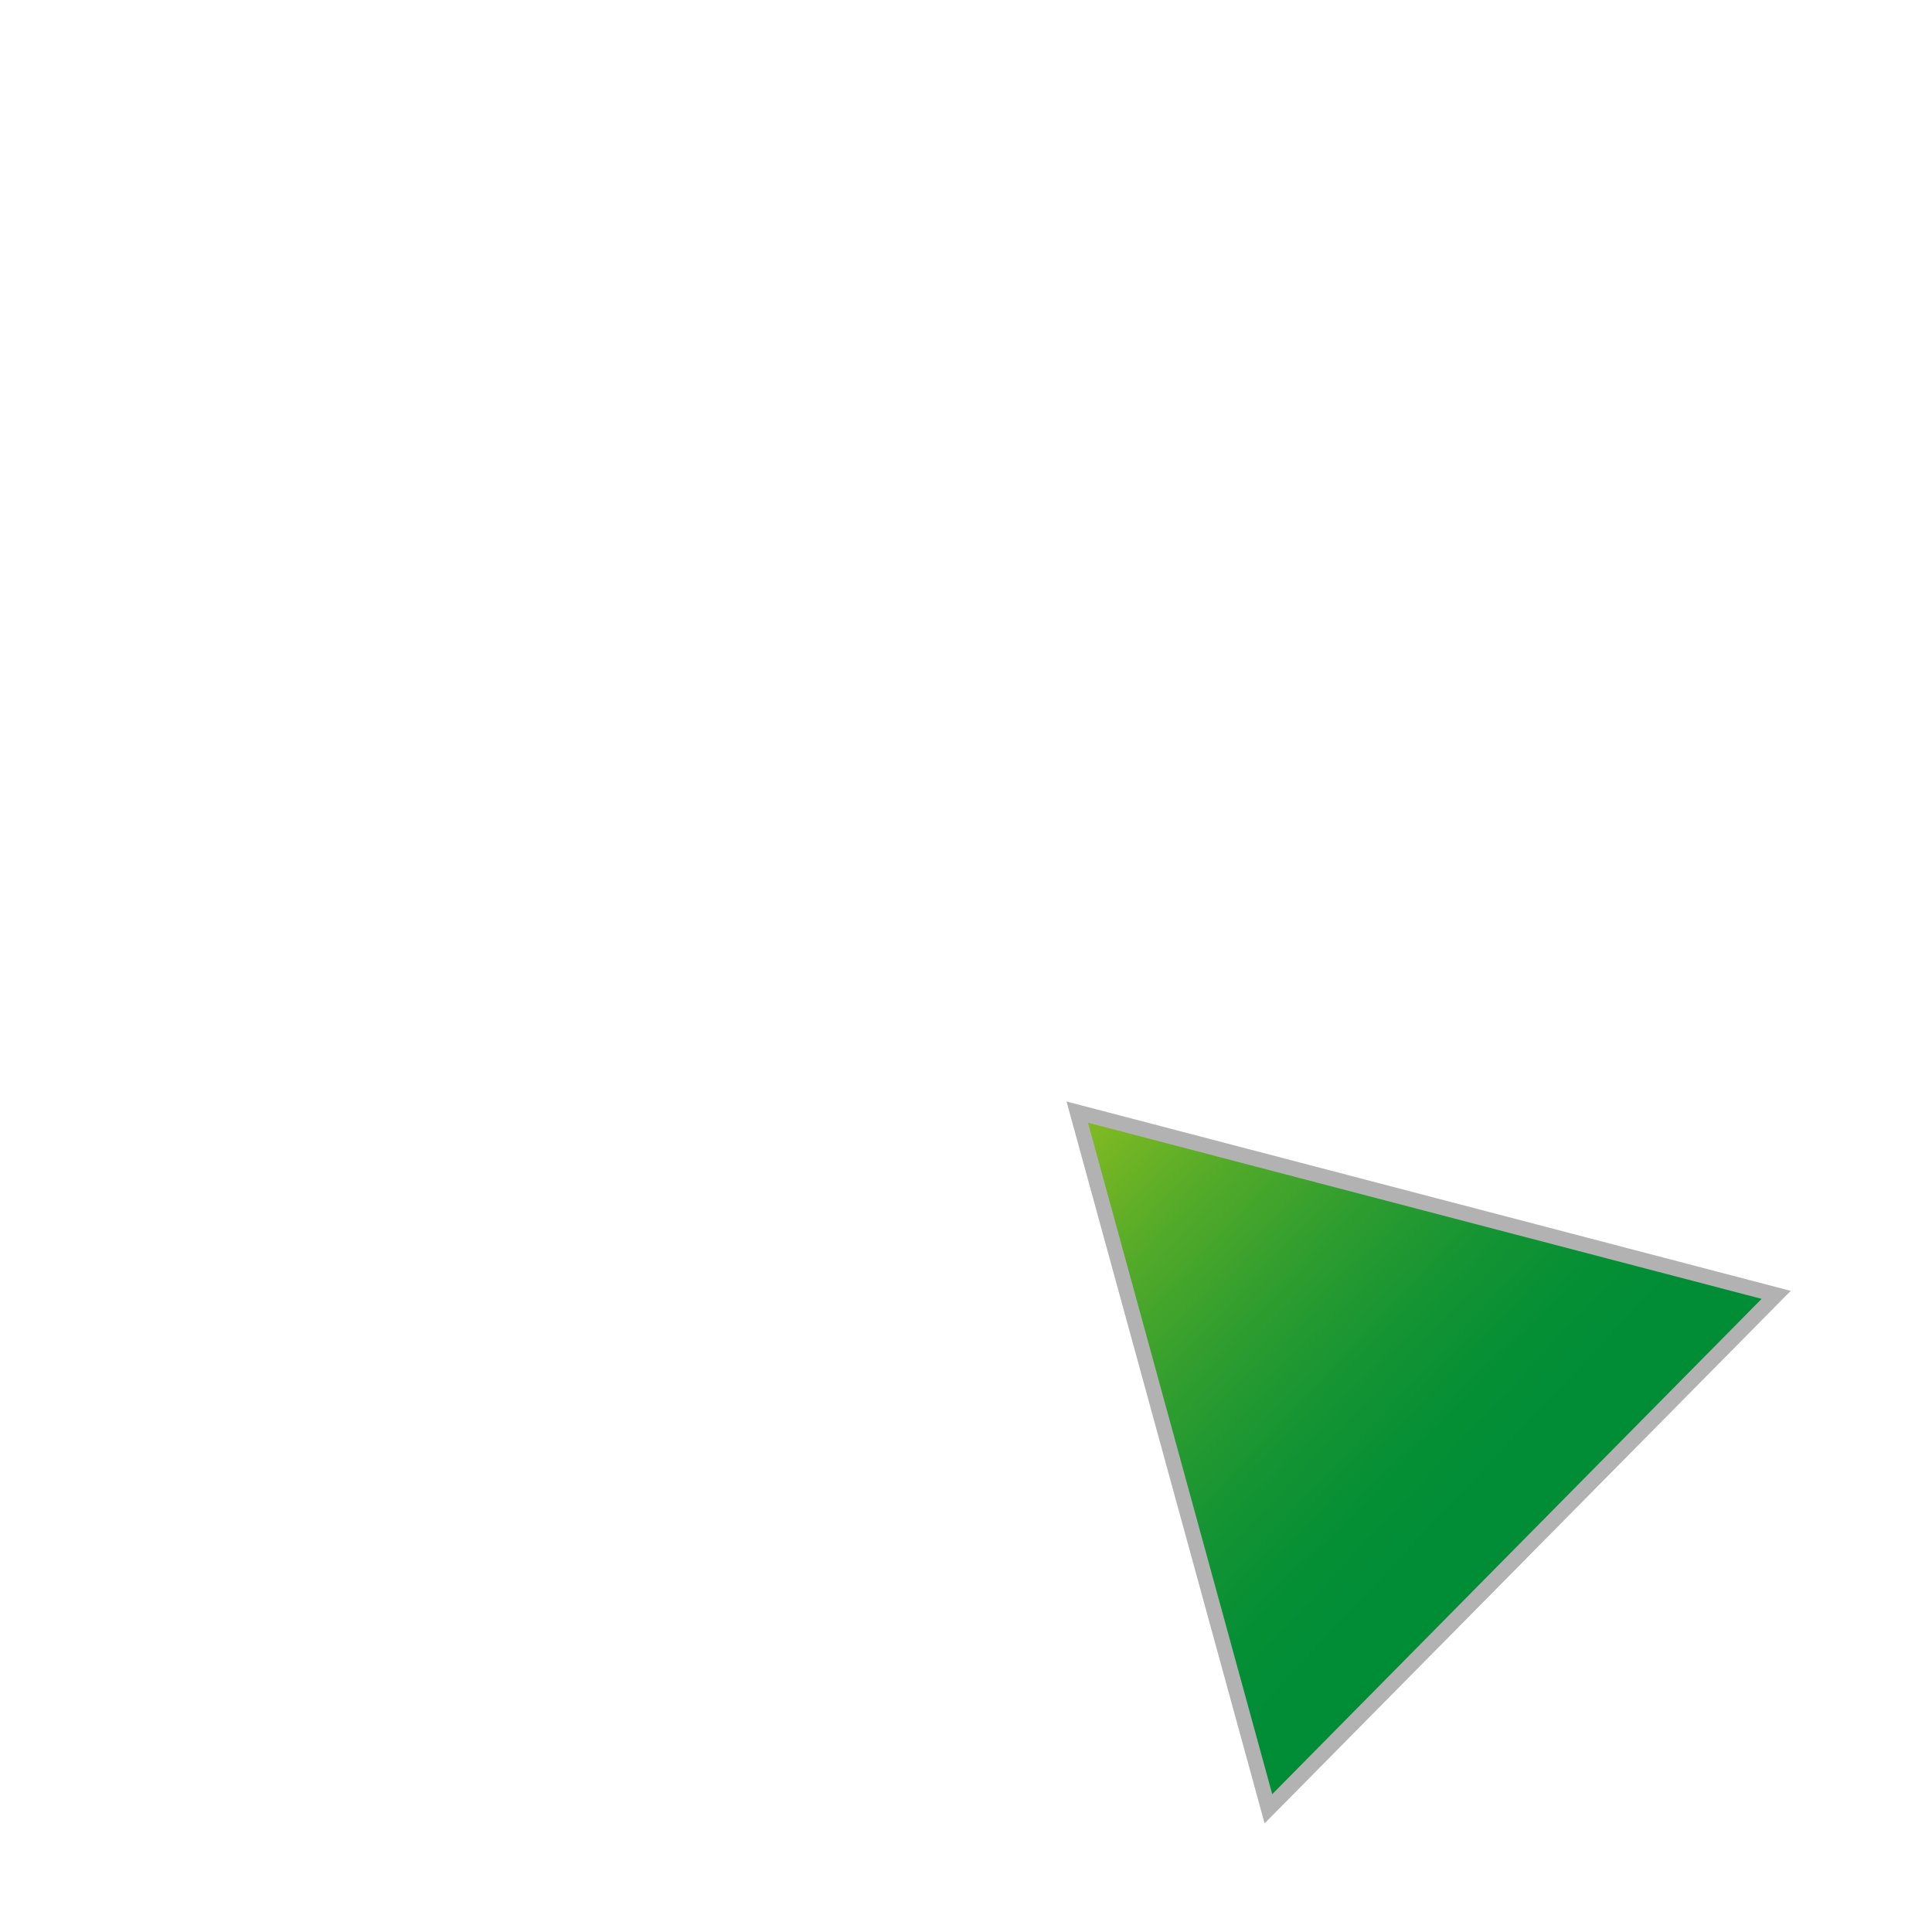 <?xml version="1.0" encoding="utf-8"?>
<!-- Generator: Adobe Illustrator 15.0.0, SVG Export Plug-In . SVG Version: 6.00 Build 0)  -->
<!DOCTYPE svg PUBLIC "-//W3C//DTD SVG 1.1//EN" "http://www.w3.org/Graphics/SVG/1.1/DTD/svg11.dtd">
<svg version="1.1" id="Layer_1" xmlns="http://www.w3.org/2000/svg" xmlns:xlink="http://www.w3.org/1999/xlink" x="0px" y="0px"
	 width="32px" height="32px" viewBox="0 0 32 32" enable-background="new 0 0 32 32" xml:space="preserve">
<linearGradient id="SVGID_1_" gradientUnits="userSpaceOnUse" x1="17.283" y1="18.238" x2="25.712" y2="26.173">
	<stop  offset="0" style="stop-color:#95C11F"/>
	<stop  offset="0.071" style="stop-color:#81BA22"/>
	<stop  offset="0.252" style="stop-color:#53AA29"/>
	<stop  offset="0.426" style="stop-color:#2F9D2F"/>
	<stop  offset="0.588" style="stop-color:#159433"/>
	<stop  offset="0.733" style="stop-color:#058F35"/>
	<stop  offset="0.848" style="stop-color:#008D36"/>
</linearGradient>
<polygon fill="url(#SVGID_1_)" stroke="#B2B2B2" stroke-width="0.25" stroke-miterlimit="10" points="29.419,21.447 17.843,18.42 
	21.009,29.959 "/>
</svg>
